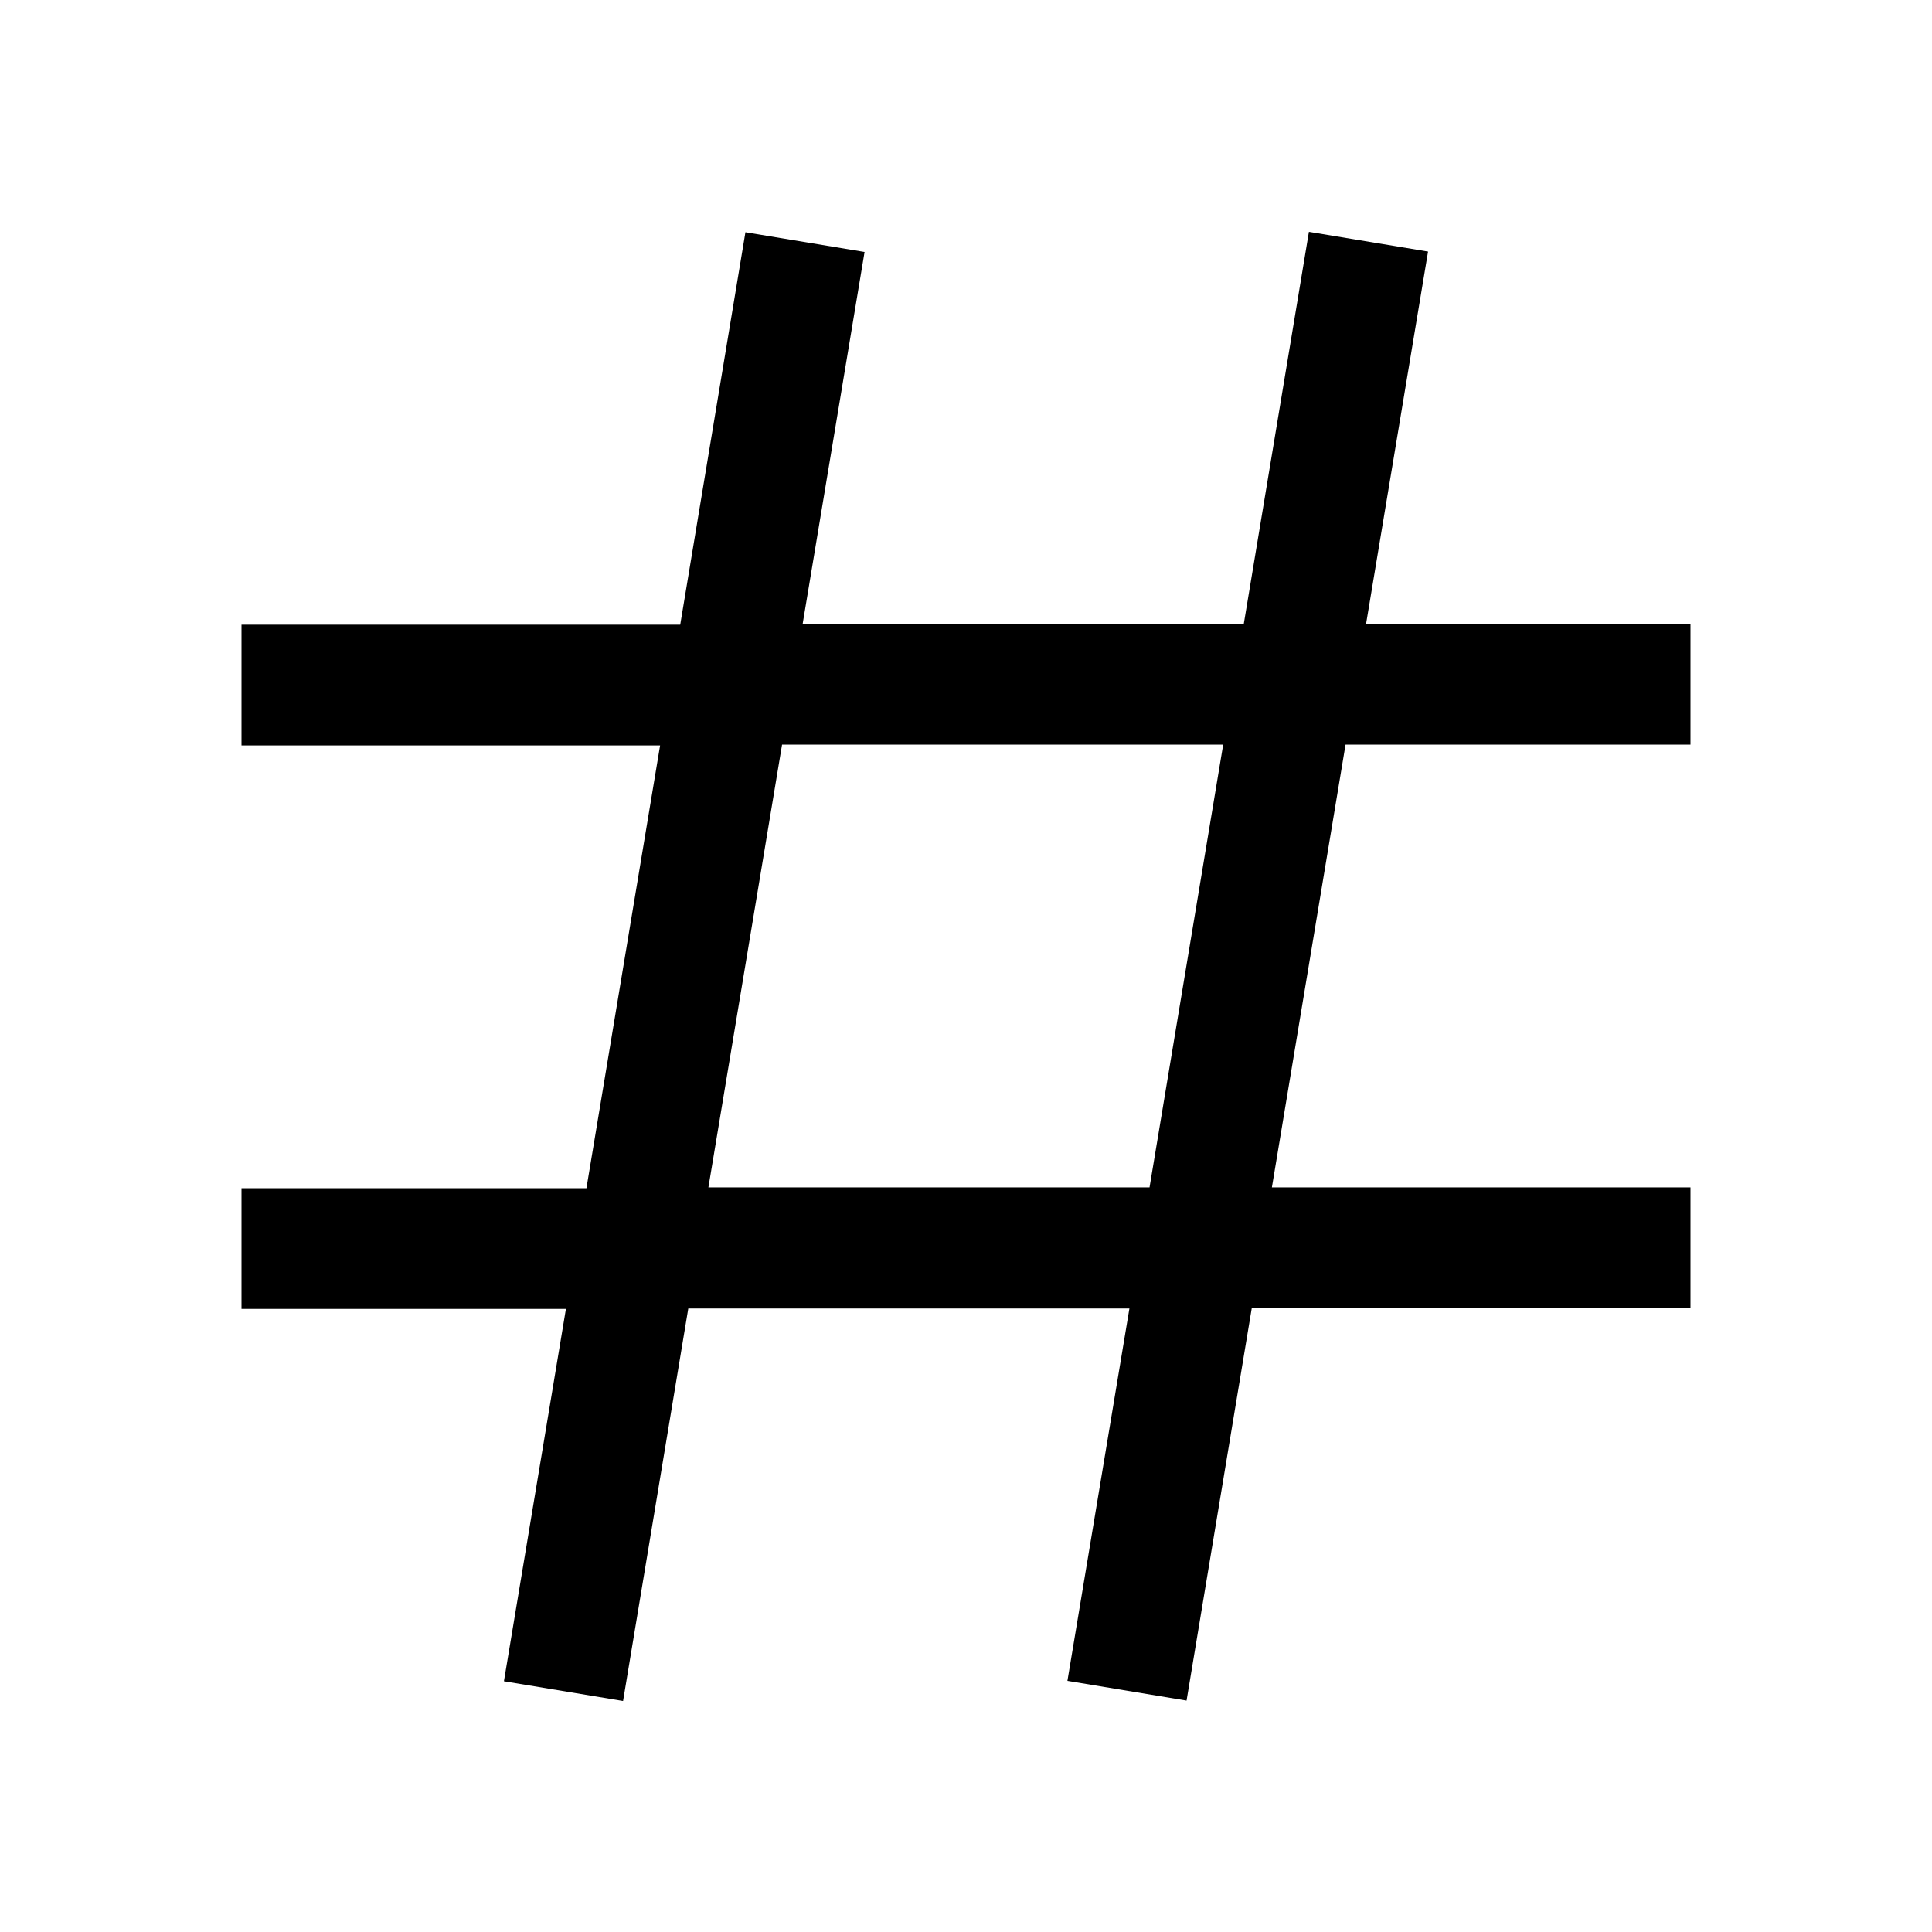 <svg width="24" height="24" viewBox="0 0 24 24" fill="none" xmlns="http://www.w3.org/2000/svg">
<g clip-path="url(#clip0_2459_6212)">
<path d="M21 9.25V7.75H16.97L17.74 3.125L16.26 2.88L15.45 7.755H9.97L10.74 3.13L9.26 2.885L8.45 7.76H3V9.26H8.2L7.285 14.76H3V16.26H7.03L6.26 20.885L7.74 21.13L8.55 16.255H14.03L13.26 20.88L14.74 21.125L15.55 16.25H21V14.75H15.8L16.715 9.25H20.995H21ZM14.28 14.75H8.8L9.715 9.25H15.195L14.28 14.75Z" fill="black"/>
</g>
<defs>
<clipPath id="clip0_2459_6212">
<rect width="24" height="24" fill="white"/>
</clipPath>
</defs>
</svg>
